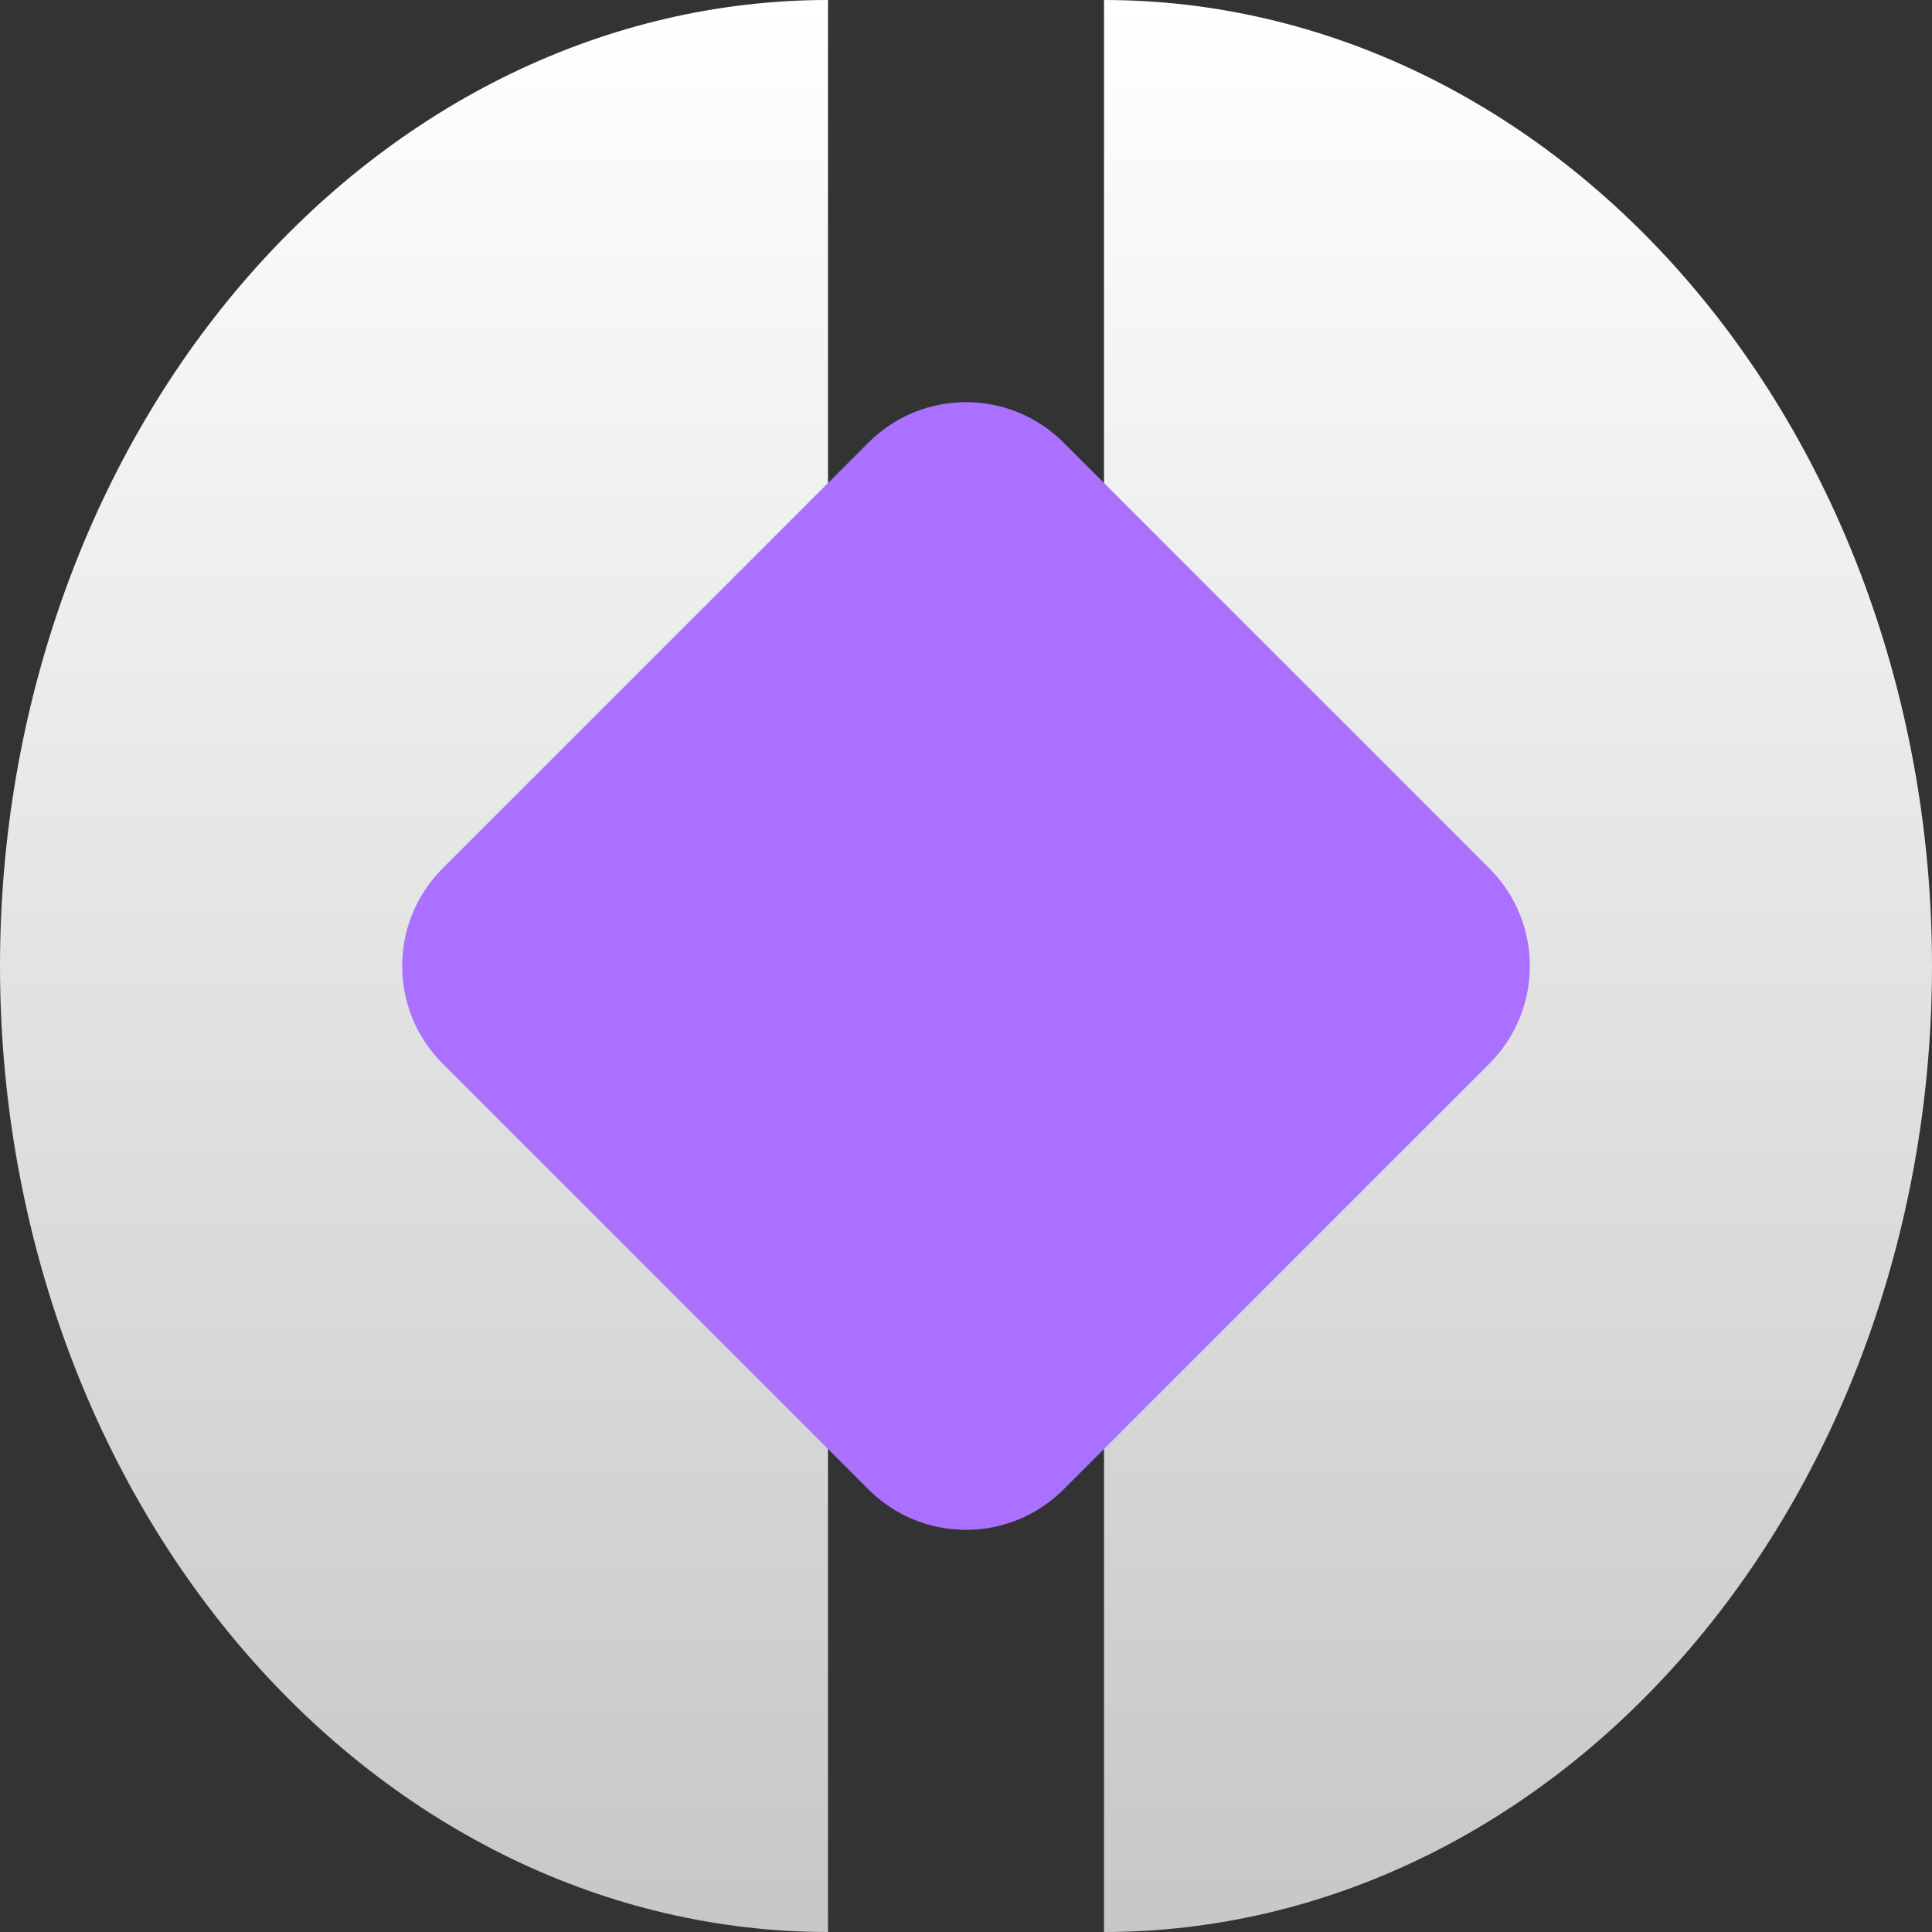 <svg width="60" height="60" viewBox="0 0 60 60" fill="none" xmlns="http://www.w3.org/2000/svg">
<rect x="0" y="0" width="60" height="60" fill="#333333" stroke="none"/>
<g id="Vector">
<path d="M34.286 60C41.106 60 47.646 56.839 52.468 51.213C57.291 45.587 60 37.956 60 30C60 22.044 57.291 14.413 52.468 8.787C47.646 3.161 41.106 1.4995e-06 34.286 0L34.286 60Z" fill="url(#paint0_linear_363_2272)"/>
<path d="M25.714 60C18.894 60 12.354 56.839 7.532 51.213C2.709 45.587 1.67095e-07 37.956 0 30C-1.67095e-07 22.044 2.709 14.413 7.532 8.787C12.354 3.161 18.894 3.15131e-06 25.714 2.24801e-06V60Z" fill="url(#paint1_linear_363_2272)"/>
<path d="M26.97 13.745C28.643 12.071 31.357 12.071 33.031 13.745L46.255 26.97C47.929 28.643 47.929 31.357 46.255 33.031L33.031 46.255C31.357 47.929 28.643 47.929 26.97 46.255L13.745 33.031C12.071 31.357 12.071 28.643 13.745 26.97L26.97 13.745Z" fill="#AA70FF"/>
</g>
<defs>
<linearGradient id="paint0_linear_363_2272" x1="30" y1="0" x2="30" y2="60" gradientUnits="userSpaceOnUse">
<stop stop-color="white"/>
<stop offset="1" stop-color="#C7C7C7"/>
</linearGradient>
<linearGradient id="paint1_linear_363_2272" x1="30" y1="0" x2="30" y2="60" gradientUnits="userSpaceOnUse">
<stop stop-color="white"/>
<stop offset="1" stop-color="#C7C7C7"/>
</linearGradient>
</defs>
</svg>
